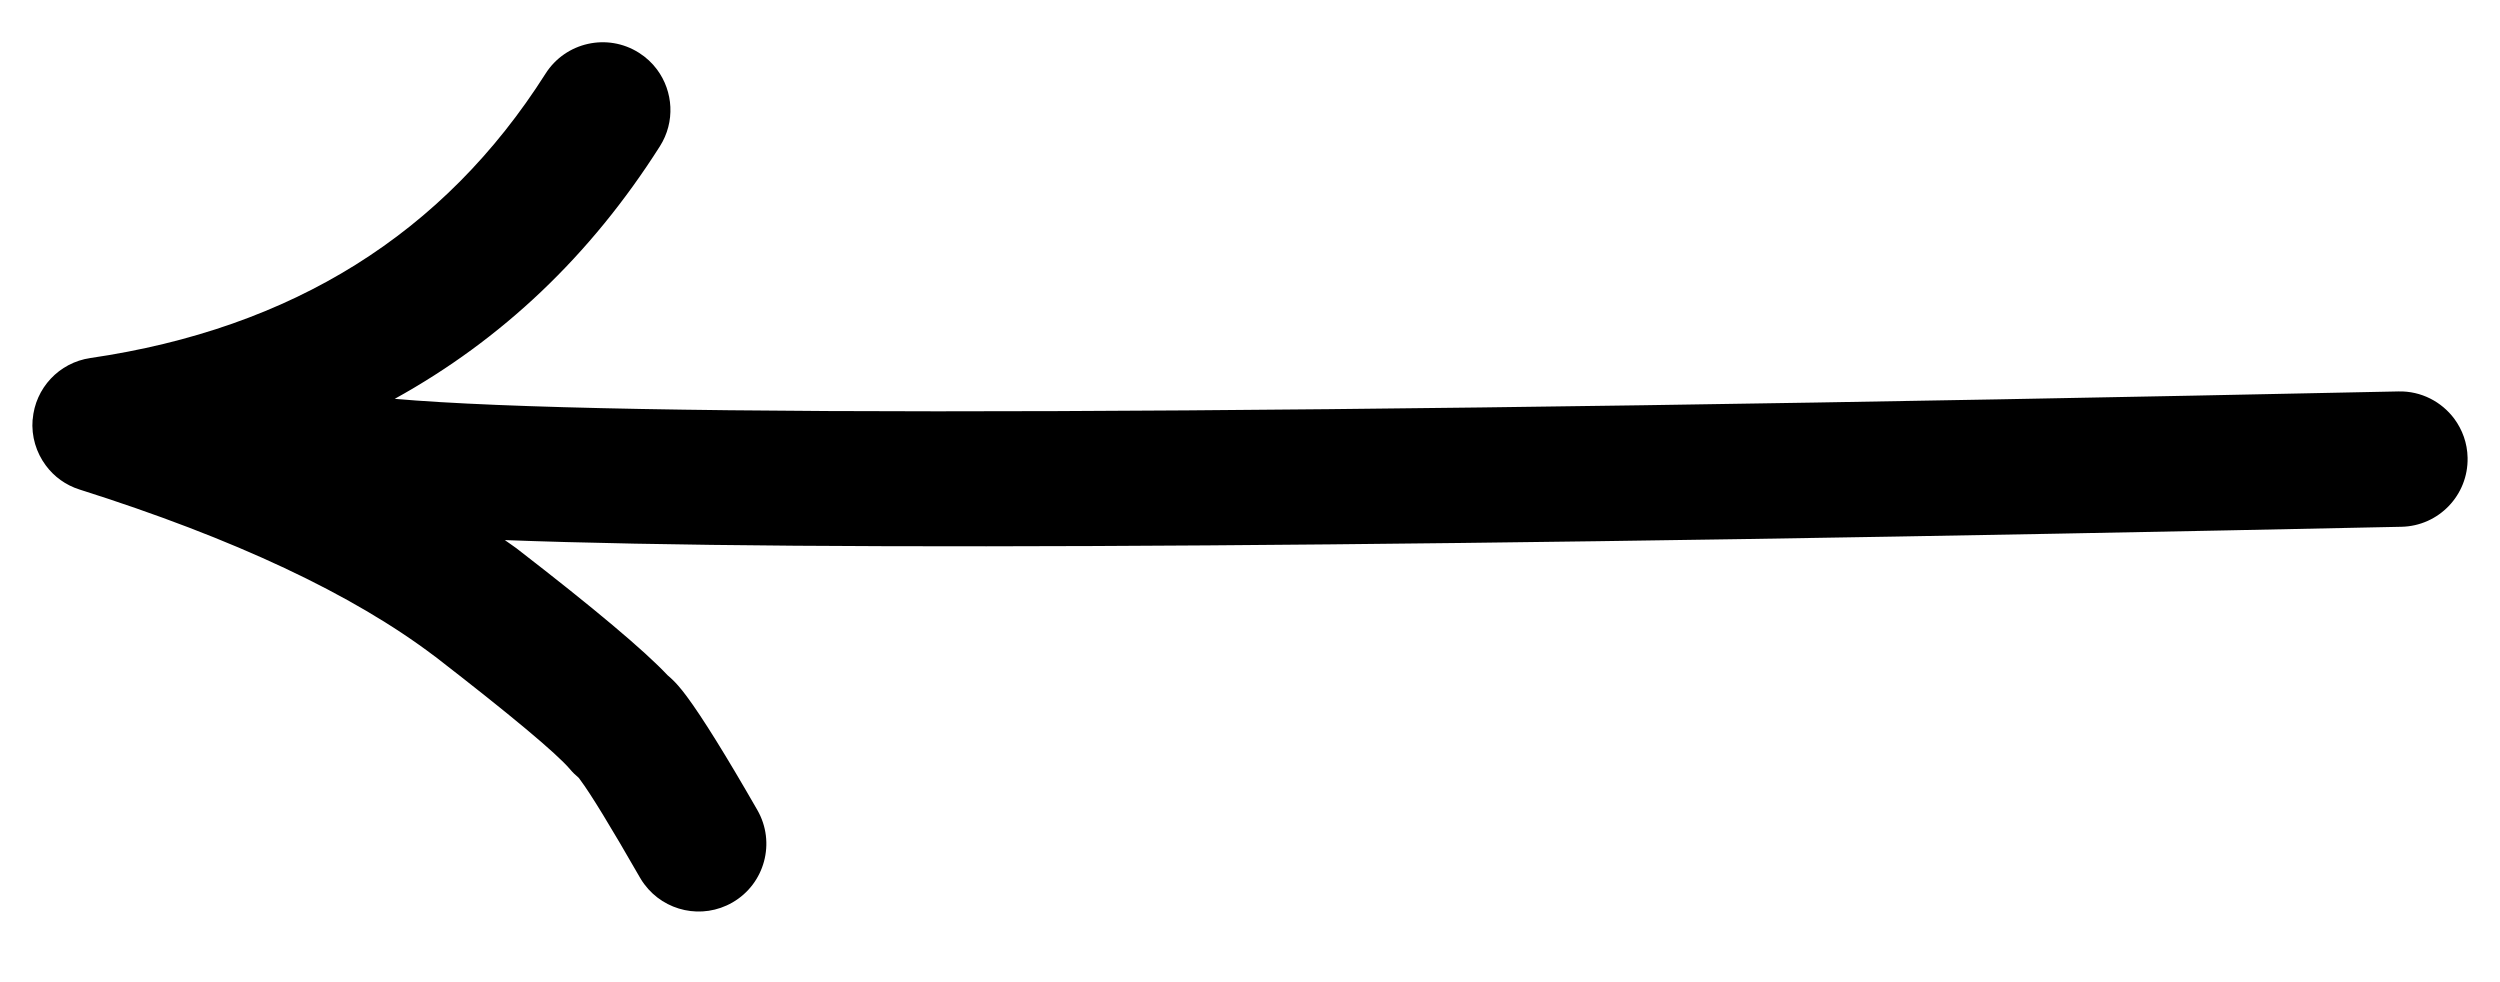 <svg width="28" height="11" viewBox="0 0 28 11" fill="none" xmlns="http://www.w3.org/2000/svg">
<path d="M0.365 4.699C0.35 4.888 0.406 5.069 0.513 5.213C0.605 5.338 0.736 5.434 0.892 5.483C2.626 6.032 3.951 6.655 4.869 7.351L4.87 7.351C5.724 8.012 6.229 8.434 6.384 8.615C6.413 8.65 6.445 8.681 6.48 8.71L6.482 8.712C6.487 8.719 6.493 8.727 6.499 8.735C6.615 8.89 6.838 9.255 7.167 9.828C7.182 9.855 7.199 9.88 7.217 9.904C7.443 10.208 7.866 10.302 8.203 10.108C8.566 9.899 8.691 9.435 8.482 9.072C8.129 8.457 7.865 8.033 7.692 7.8C7.657 7.753 7.626 7.714 7.598 7.682C7.559 7.637 7.518 7.597 7.476 7.562L7.478 7.564C7.22 7.289 6.658 6.816 5.792 6.147L5.786 6.142C5.744 6.111 5.697 6.08 5.654 6.049C9.077 6.178 16.155 6.128 26.895 5.9C27.314 5.892 27.646 5.545 27.637 5.126C27.634 4.962 27.578 4.812 27.488 4.69C27.346 4.5 27.118 4.378 26.863 4.384C14.306 4.65 6.826 4.678 4.421 4.467C5.621 3.804 6.613 2.864 7.391 1.638C7.564 1.365 7.541 1.024 7.359 0.779C7.305 0.706 7.237 0.642 7.156 0.591C6.803 0.367 6.334 0.472 6.11 0.825C4.973 2.617 3.274 3.679 1.012 4.01C0.662 4.061 0.394 4.347 0.366 4.699L0.365 4.699Z" fill="black"/>
</svg>
